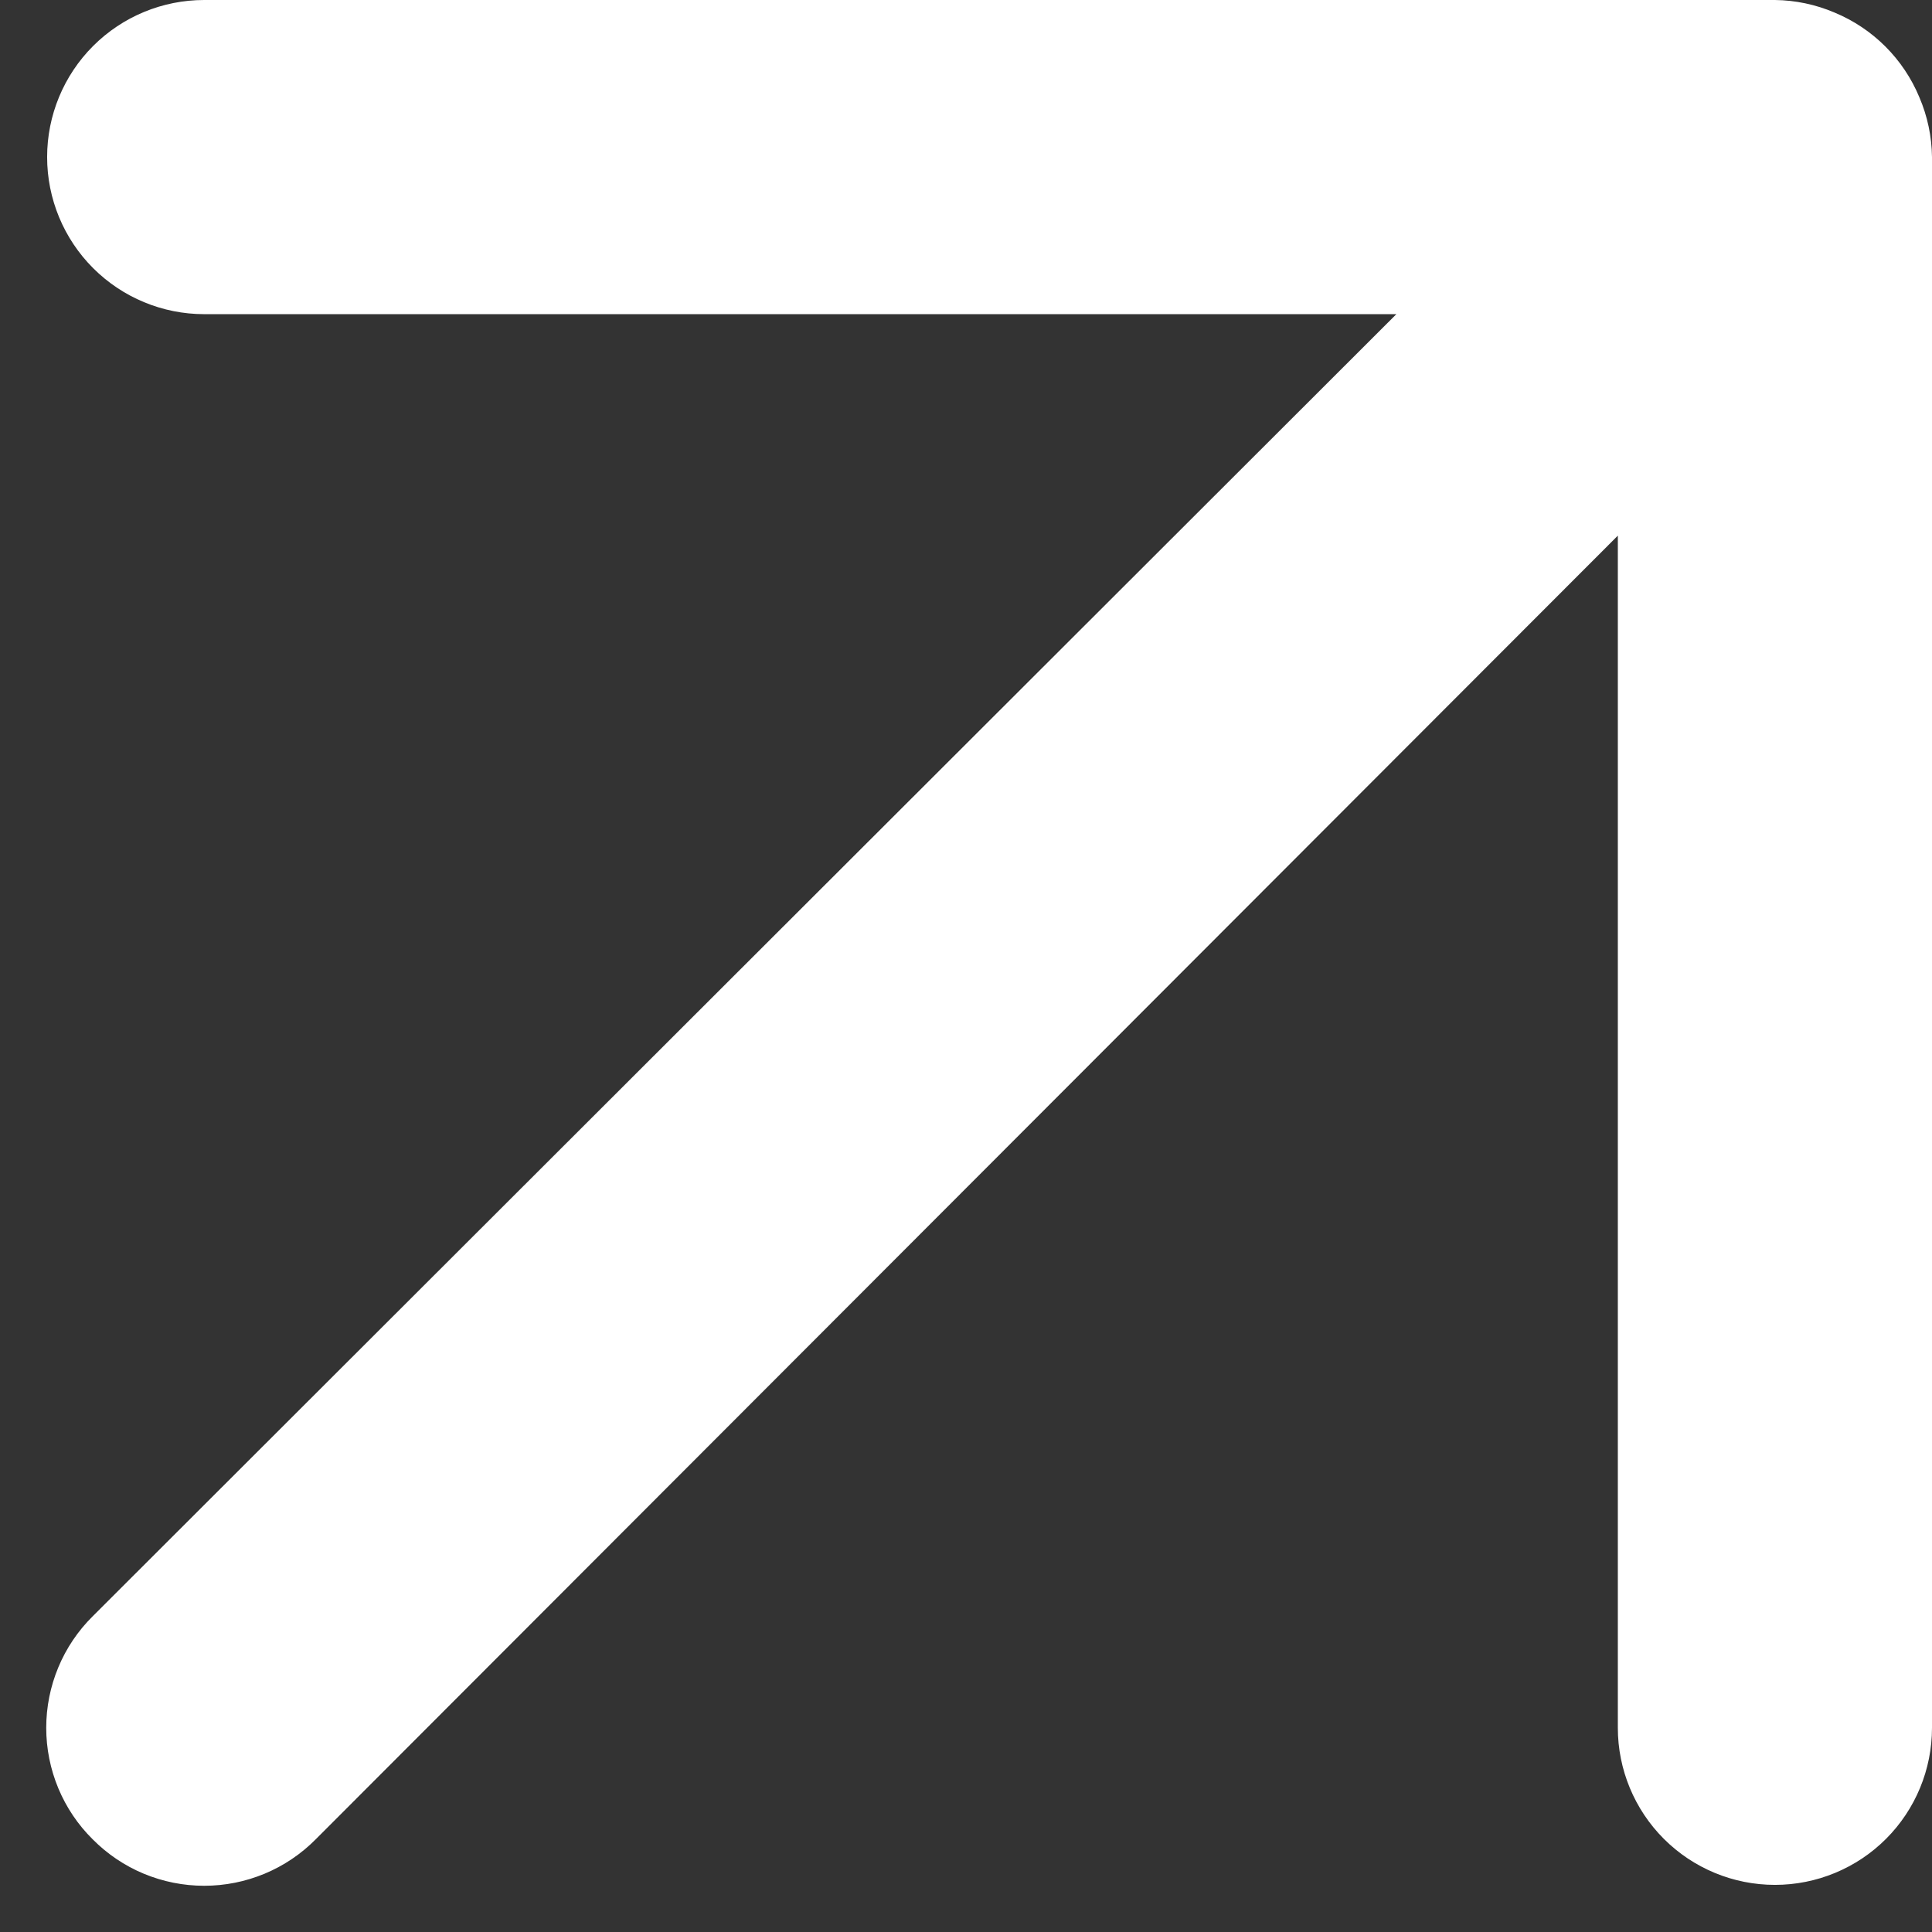 <svg width="41" height="41" viewBox="0 0 41 41" fill="none" xmlns="http://www.w3.org/2000/svg">
  <rect x="0" y="0" width="41" height="41" fill="#333333" stroke="none"/>
  <path
    d="M40.733 2.067C40.395 1.252 39.748 0.605 38.933 0.267C38.533 0.096 38.102 0.005 37.667 0H4.333C3.449 0 2.601 0.351 1.976 0.976C1.351 1.601 1 2.449 1 3.333C1 4.217 1.351 5.065 1.976 5.69C2.601 6.315 3.449 6.667 4.333 6.667H29.633L1.967 34.3C1.654 34.61 1.406 34.978 1.237 35.385C1.068 35.791 0.981 36.227 0.981 36.667C0.981 37.107 1.068 37.542 1.237 37.949C1.406 38.355 1.654 38.724 1.967 39.033C2.277 39.346 2.645 39.594 3.051 39.763C3.458 39.932 3.893 40.019 4.333 40.019C4.773 40.019 5.209 39.932 5.615 39.763C6.021 39.594 6.39 39.346 6.7 39.033L34.333 11.367V36.667C34.333 37.551 34.685 38.399 35.31 39.024C35.935 39.649 36.783 40 37.667 40C38.551 40 39.399 39.649 40.024 39.024C40.649 38.399 41 37.551 41 36.667V3.333C40.995 2.898 40.904 2.467 40.733 2.067Z"
    fill="white"/>
</svg>
